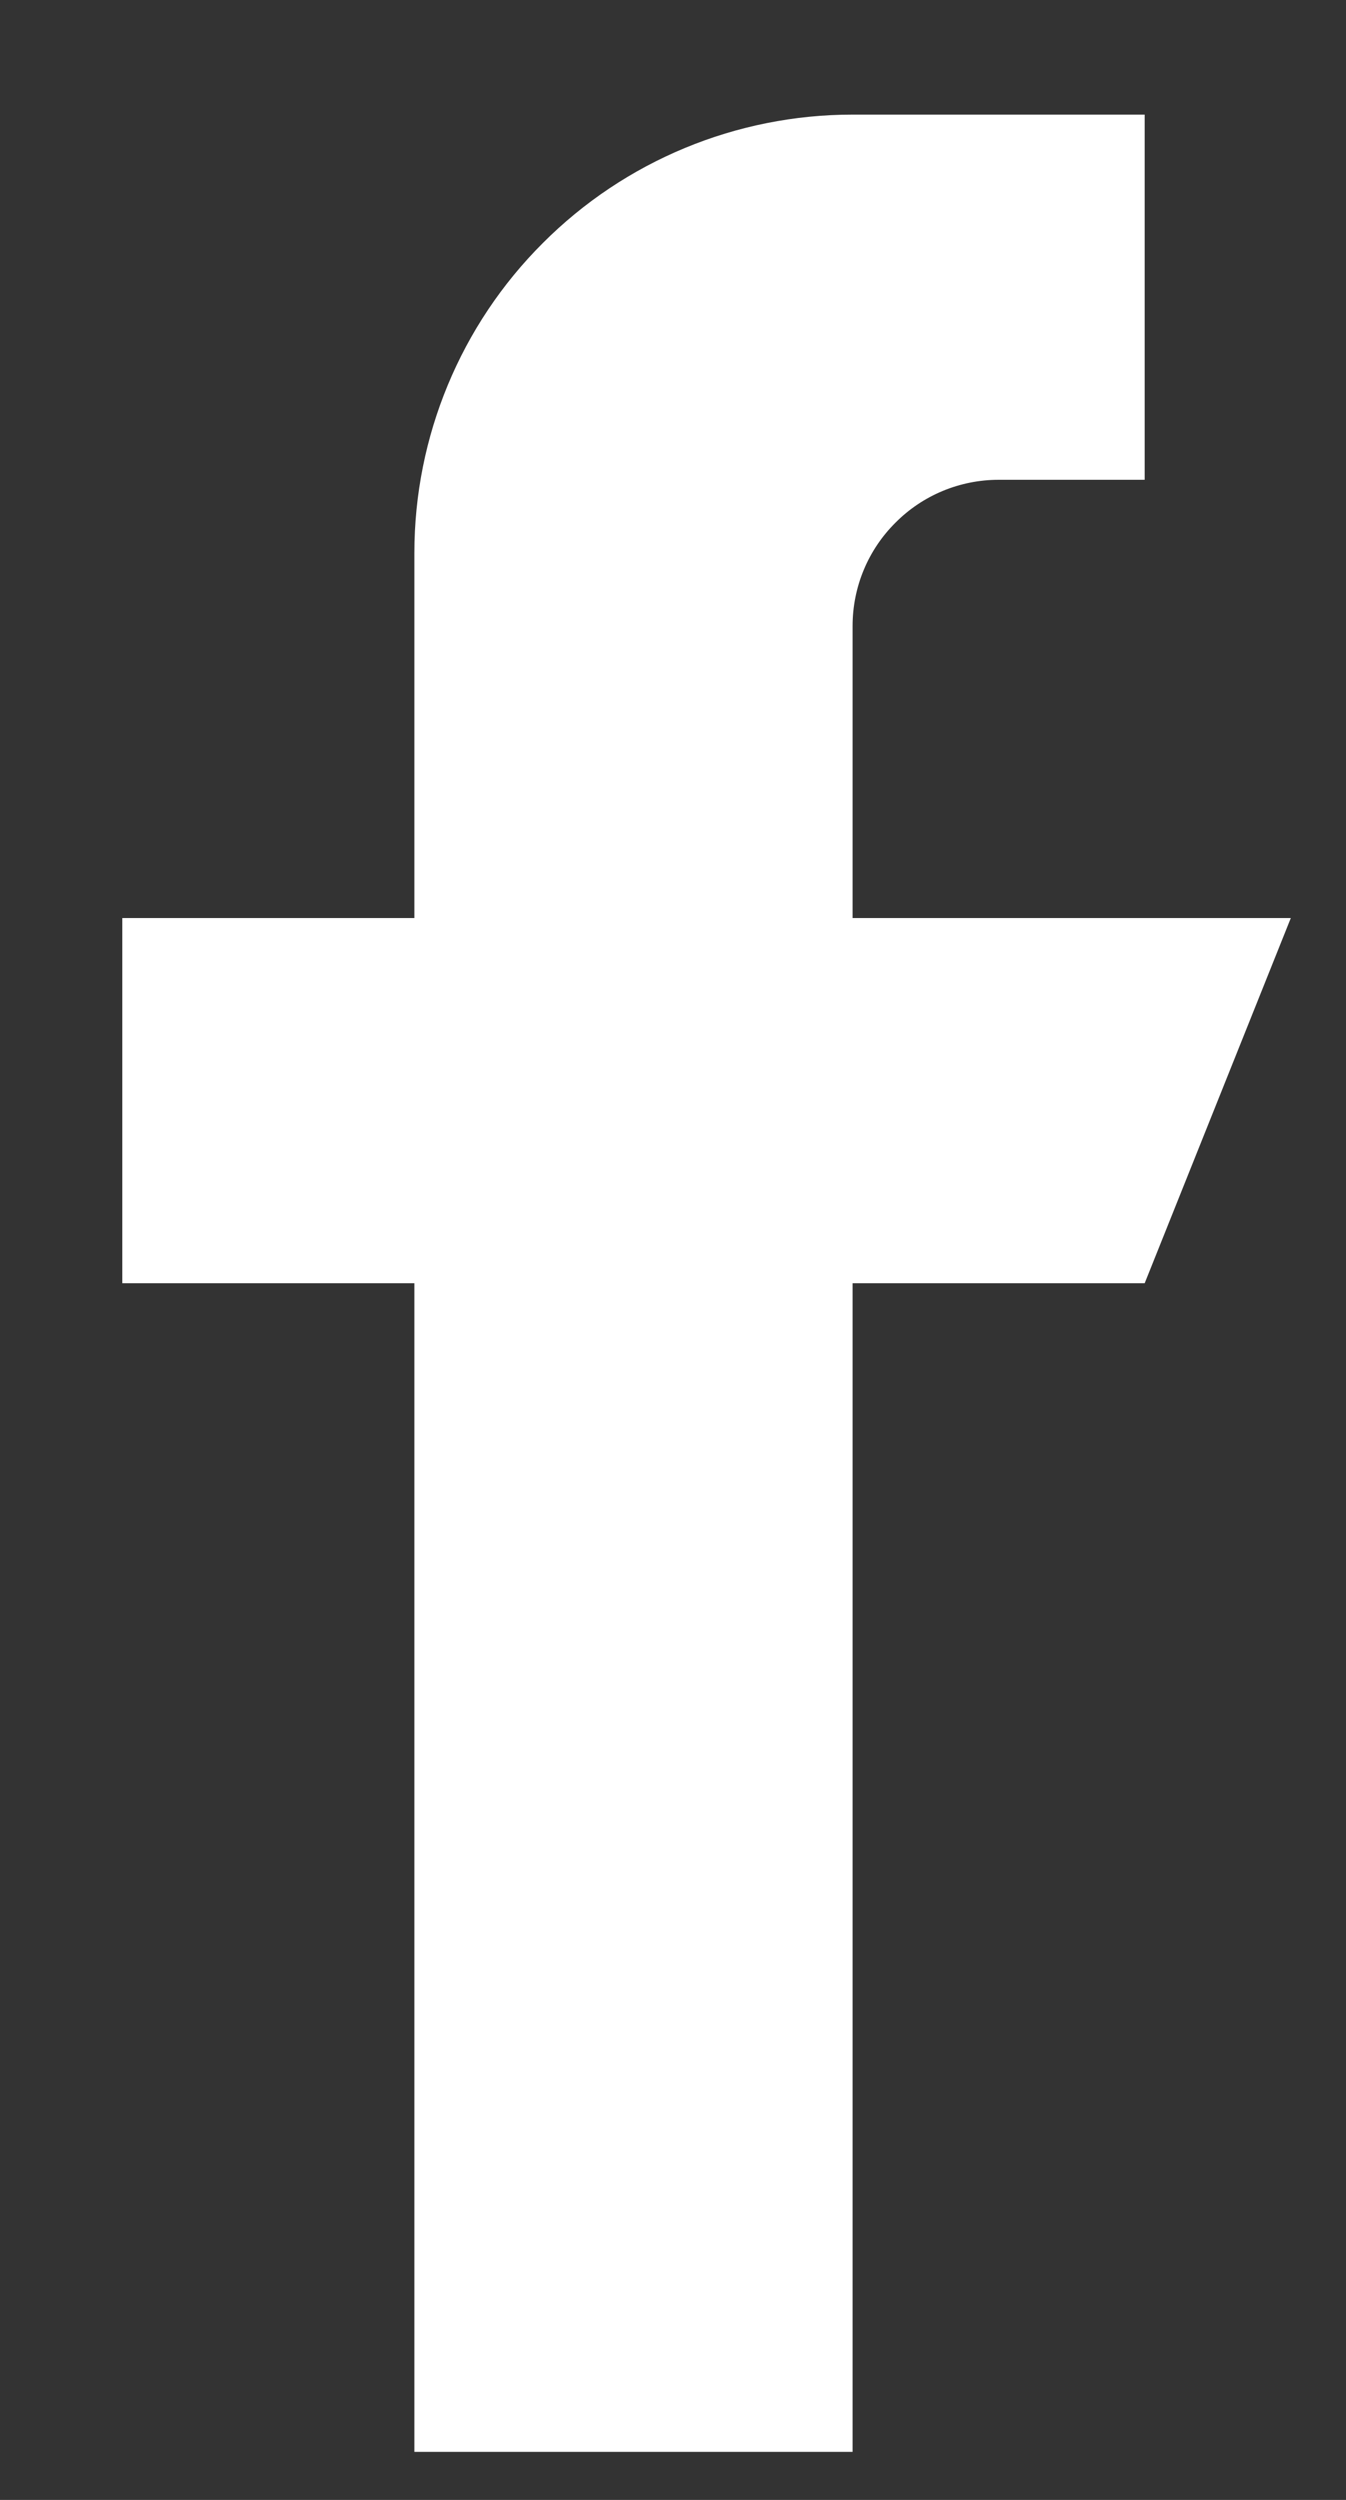 <svg width="7" height="13" viewBox="0 0 7 13" fill="none" xmlns="http://www.w3.org/2000/svg">
<rect x="0" y="0" width="7" height="13" fill="#333333" stroke="none"/>
<path fill-rule="evenodd" clip-rule="evenodd" d="M6.713 4.774H4.434V3.255C4.434 3.053 4.514 2.86 4.657 2.718C4.799 2.575 4.992 2.495 5.194 2.495H5.953V0.596H4.434C3.83 0.596 3.25 0.836 2.823 1.264C2.395 1.691 2.155 2.271 2.155 2.875V4.774H0.636V6.673H2.155V12.75H4.434V6.673H5.953L6.713 4.774Z" fill="white"/>
</svg>
